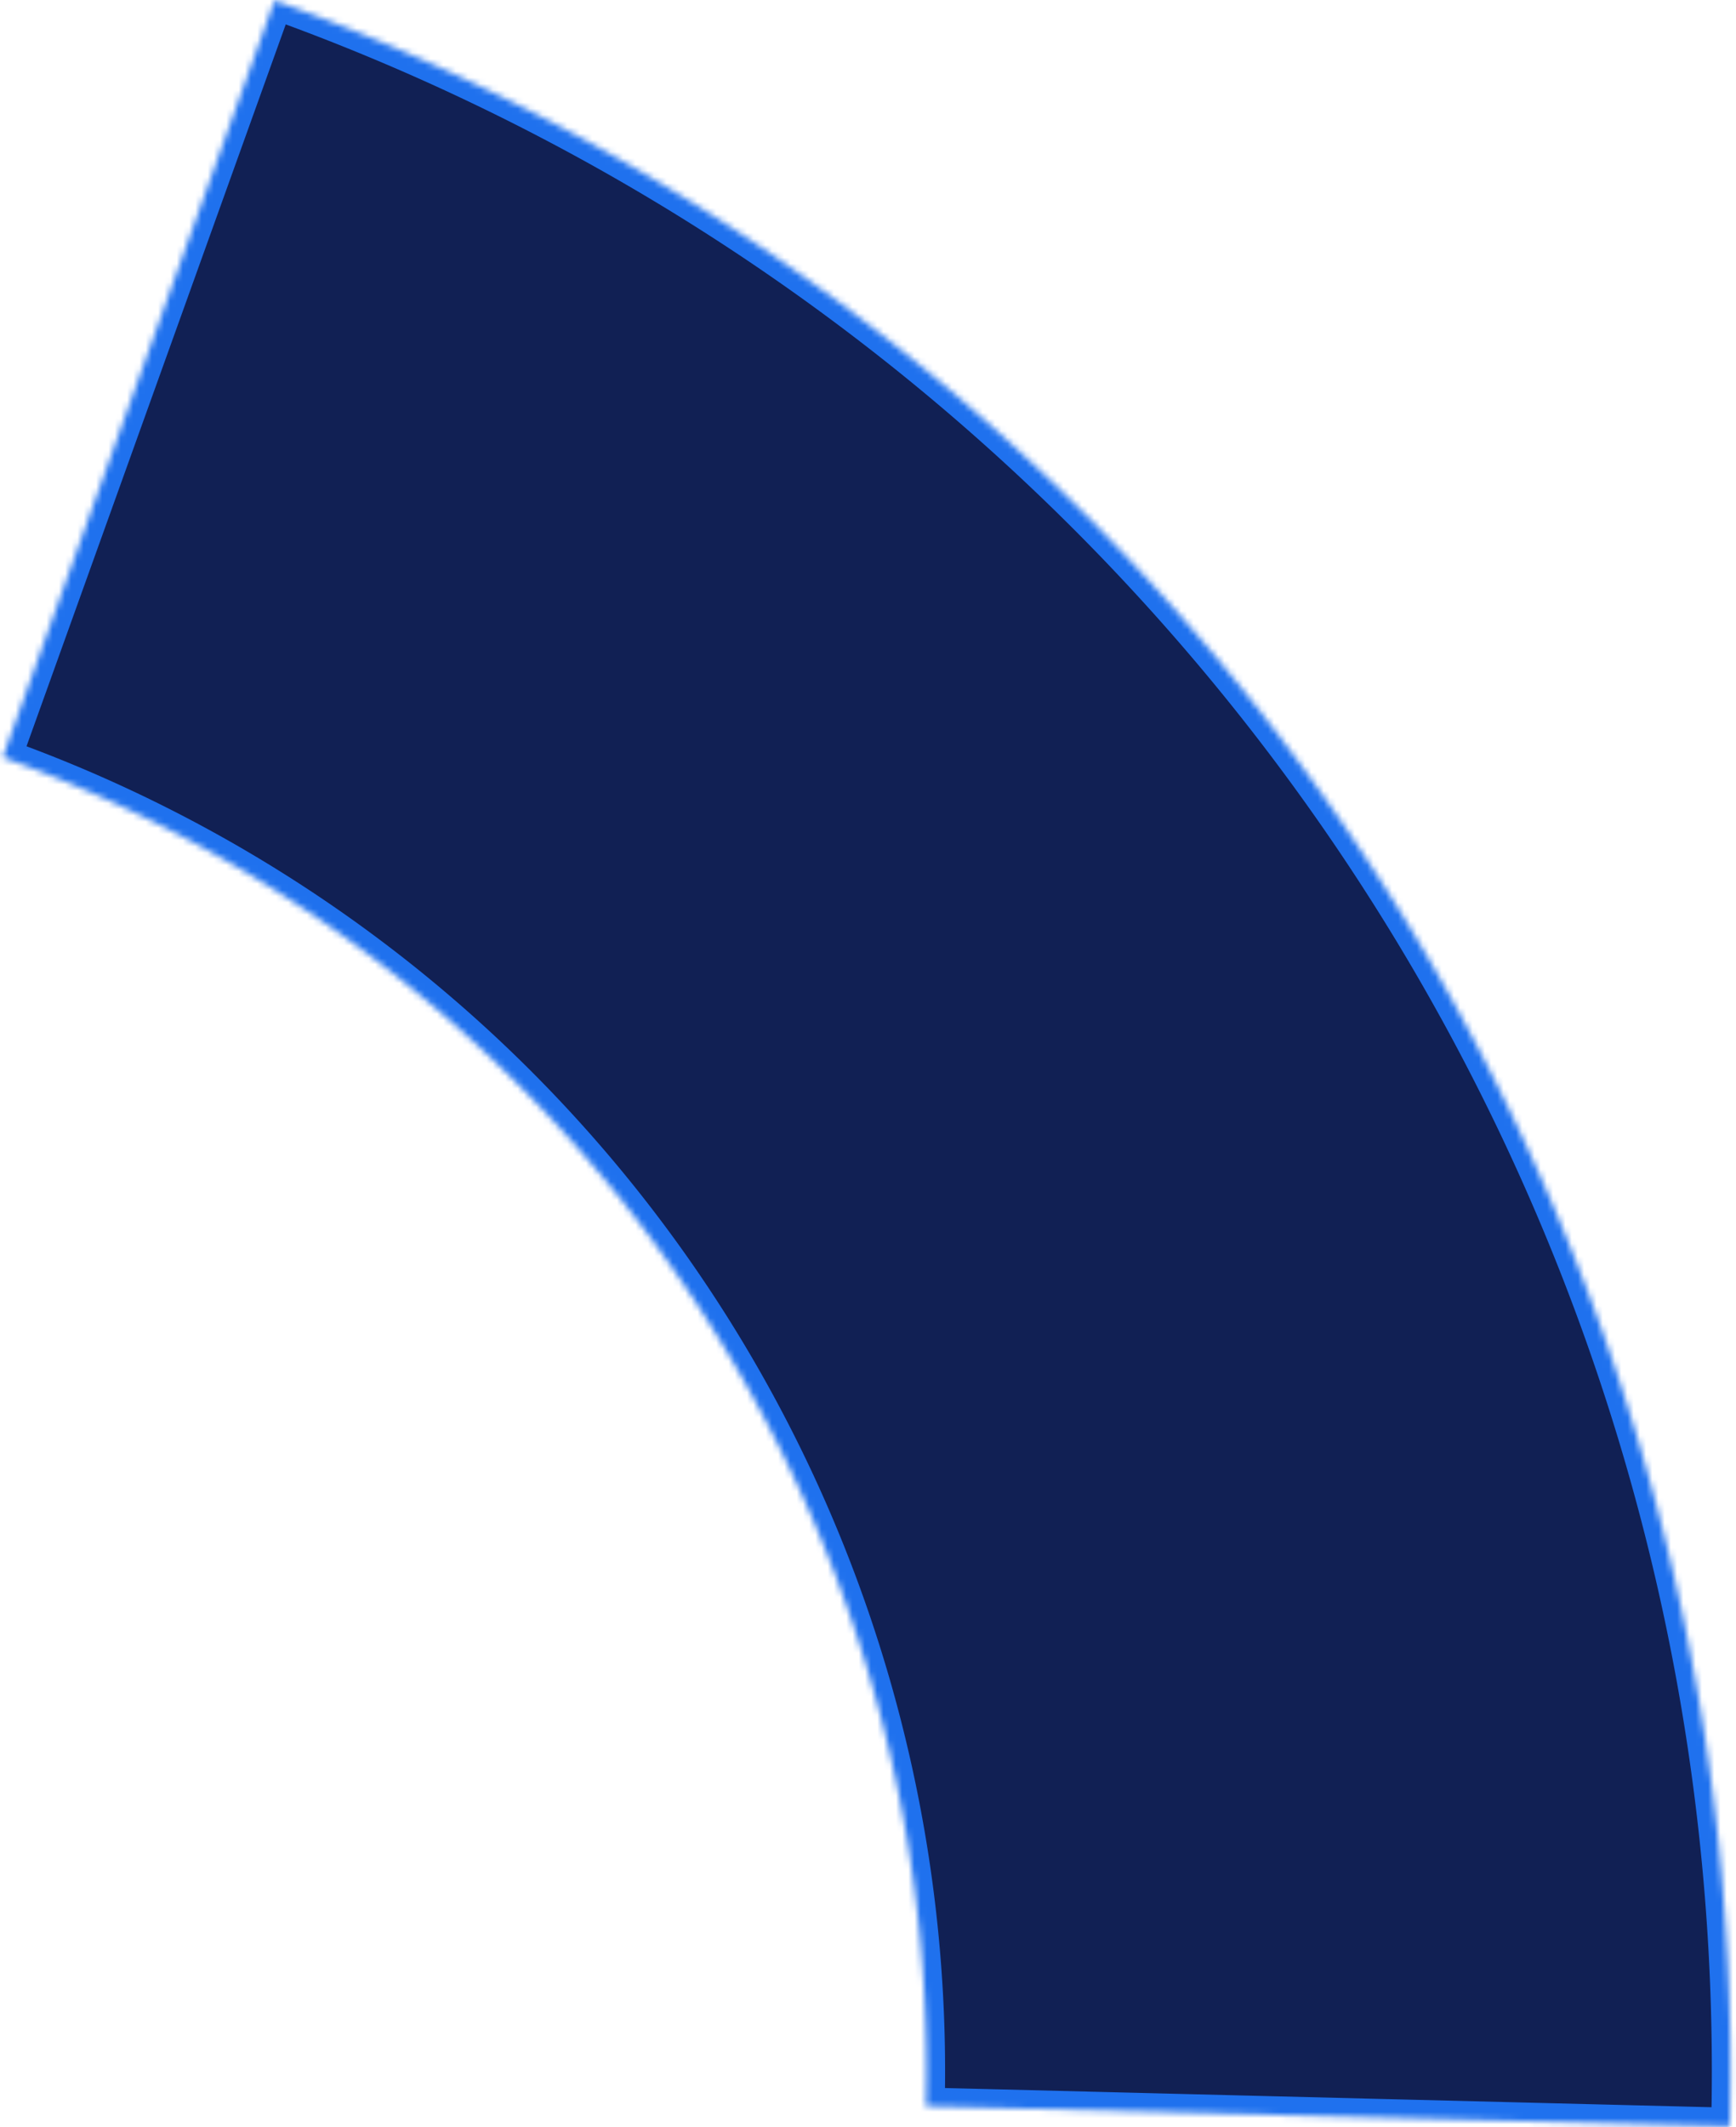 <svg xmlns="http://www.w3.org/2000/svg" width="280" height="343" fill="none"><mask id="a" fill="#fff"><path d="M278.992 342.831A354.749 354.749 0 0 0 44.282.085L.445 122.118a225.084 225.084 0 0 1 148.92 217.467l129.627 3.246Z"/></mask><path fill="#112054" stroke="#1F71EE" stroke-width="6" d="M278.992 342.831A354.749 354.749 0 0 0 44.282.085L.445 122.118a225.084 225.084 0 0 1 148.92 217.467l129.627 3.246Z" mask="url(#a)"/></svg>